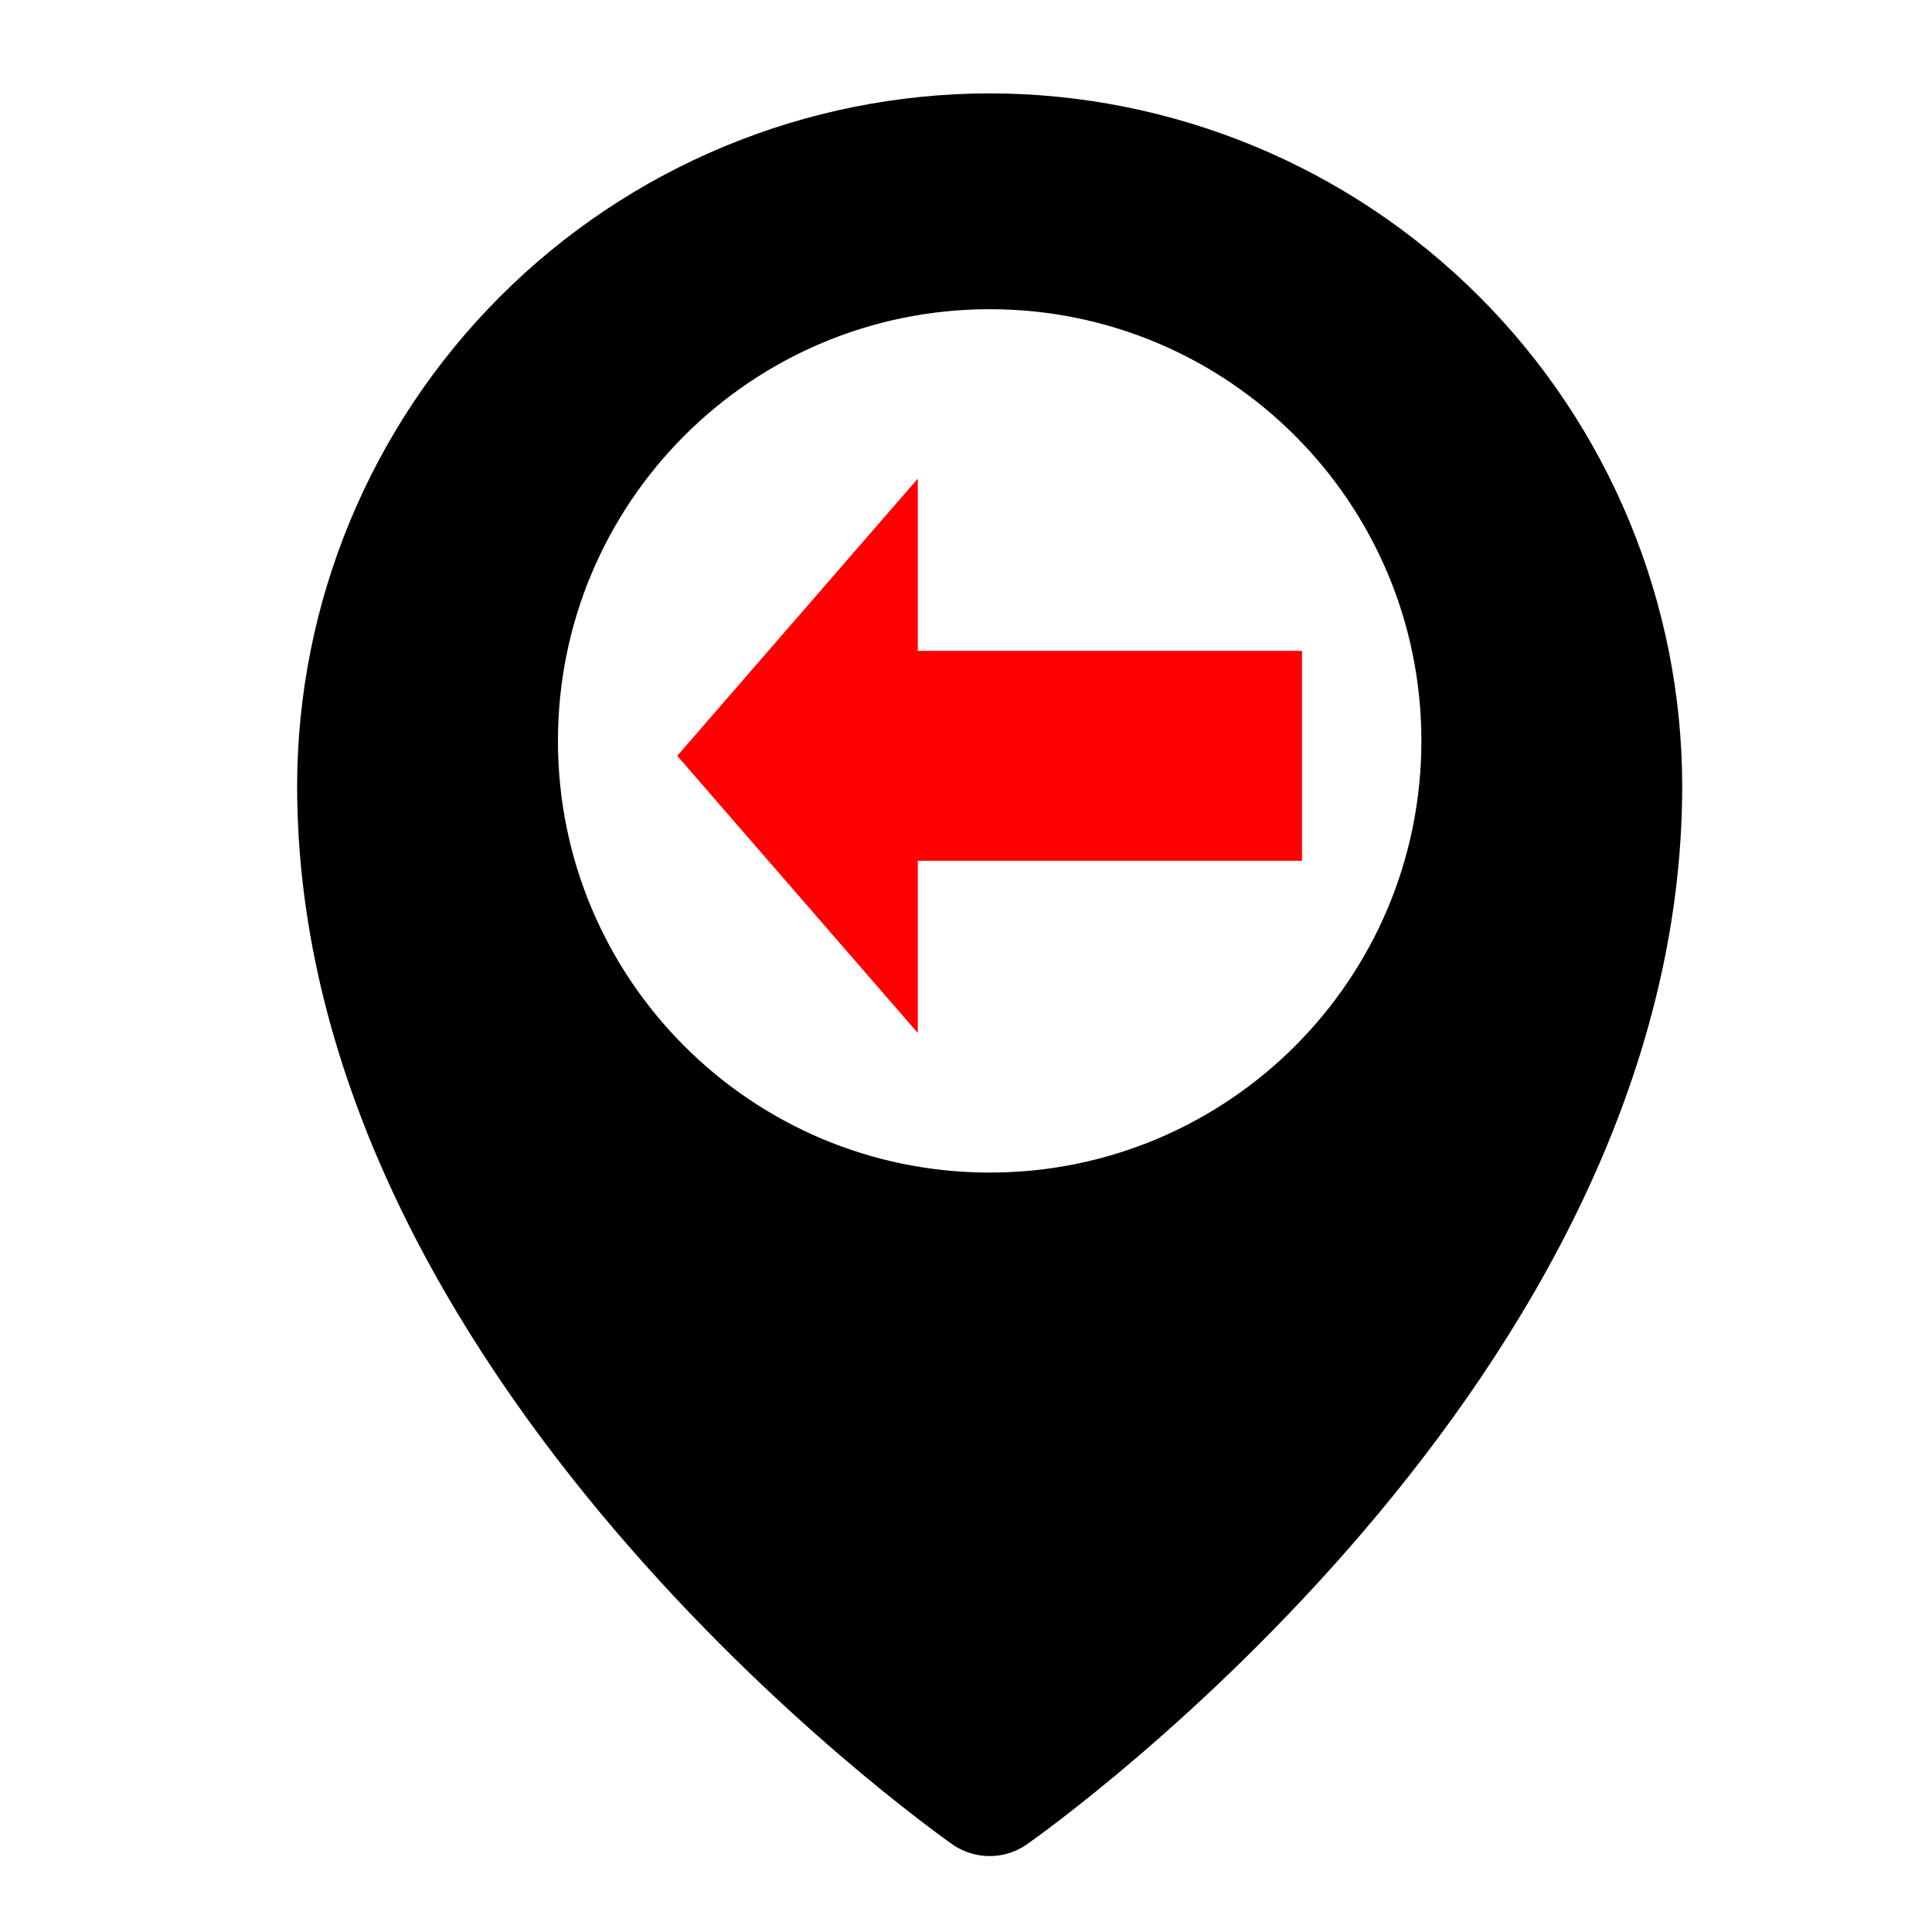 <svg width="24" height="24" viewBox="0 0 24 24" fill="none" xmlns="http://www.w3.org/2000/svg">
<rect x="0" y="0" width="24" height="24" fill="#333333" stroke="none"/>
<rect width="24" height="24" transform="matrix(-1 0 0 1 24 0)" fill="white"/>
<path fill-rule="evenodd" clip-rule="evenodd" d="M18.374 3.682C16.761 2.069 14.575 1.162 12.294 1.16C10.013 1.162 7.826 2.069 6.214 3.682C4.601 5.295 3.694 7.482 3.691 9.762C3.691 17.124 11.512 22.686 11.844 22.921C11.977 23.009 12.134 23.057 12.294 23.057C12.454 23.057 12.61 23.009 12.743 22.921C13.076 22.686 20.897 17.124 20.897 9.762C20.894 7.482 19.987 5.295 18.374 3.682ZM12.294 14.566C9.332 14.566 6.931 12.165 6.931 9.204C6.931 6.242 9.332 3.841 12.294 3.841C15.256 3.841 17.657 6.242 17.657 9.204C17.657 12.165 15.256 14.566 12.294 14.566Z" fill="black"/>
<path fill-rule="evenodd" clip-rule="evenodd" d="M11.401 12.832L8.413 9.389L11.401 5.946V8.085H16.174V10.693H11.401V12.832Z" fill="#FF0000"/>
</svg>

